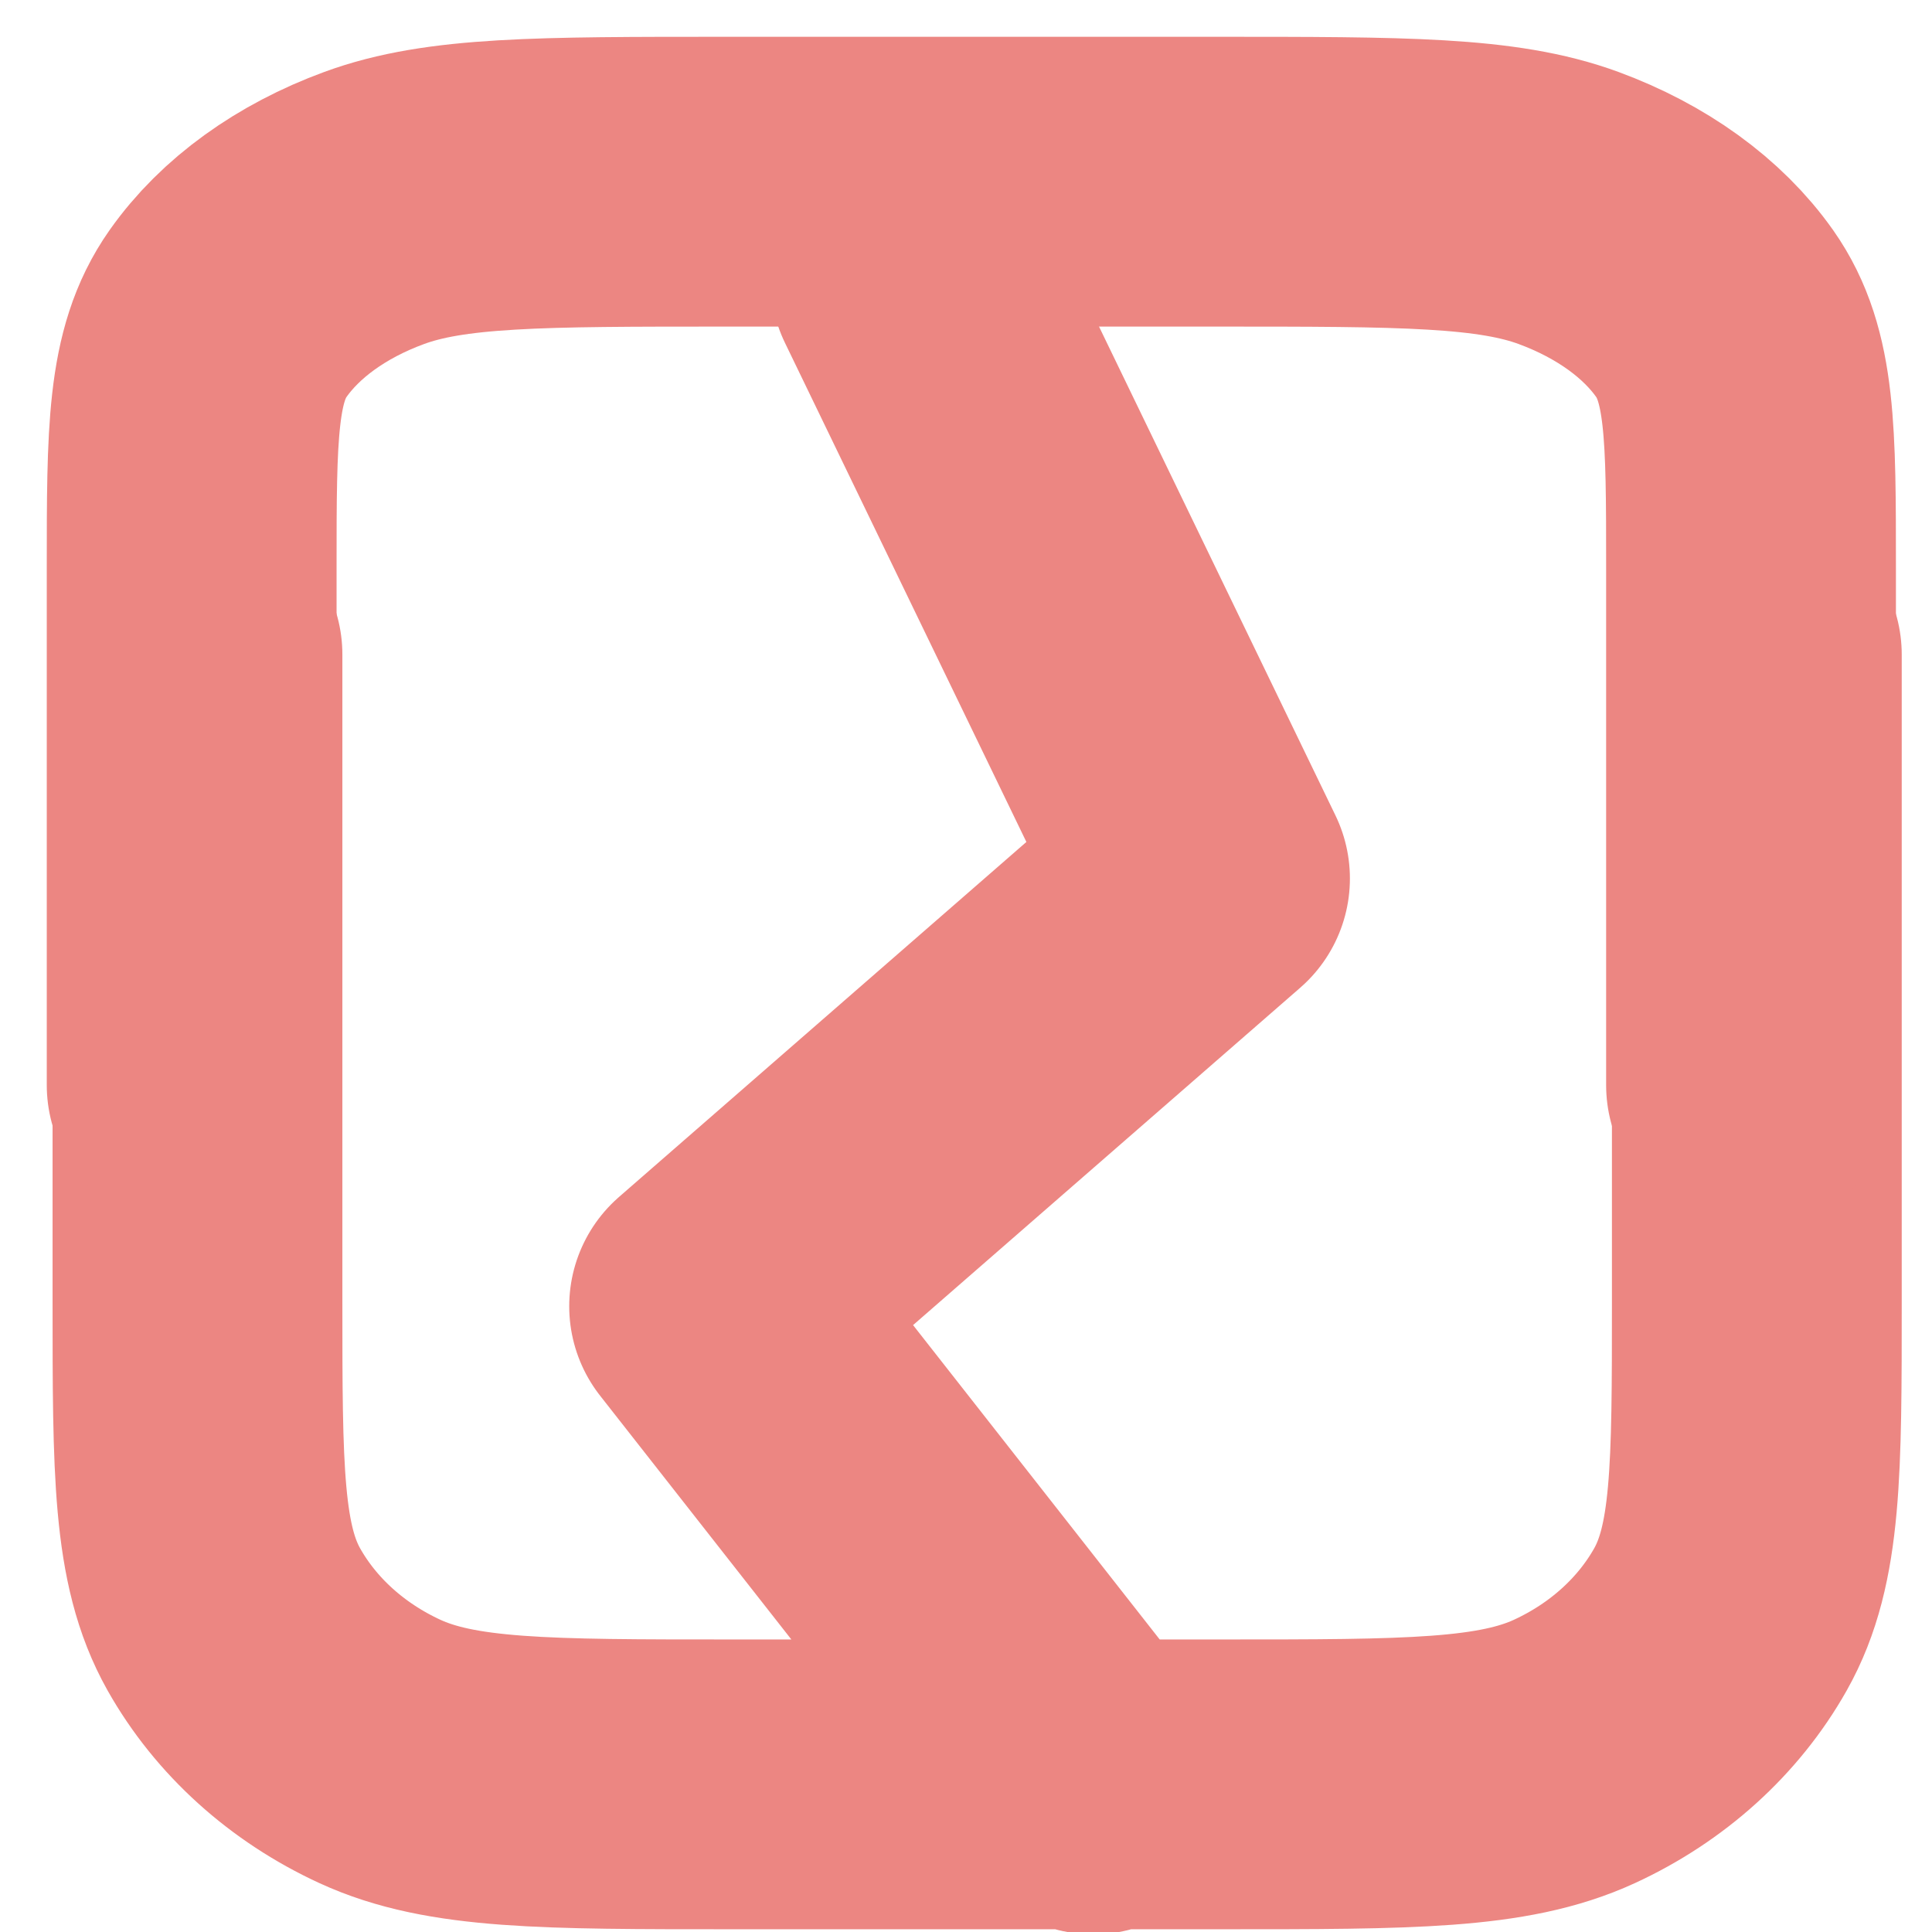 <svg width="24" height="24" xmlns="http://www.w3.org/2000/svg" fill="none">

 <g>
  <title>Layer 1</title>
  <g stroke-width="0" id="SVGRepo_bgCarrier"/>
  <g stroke-linejoin="round" stroke-linecap="round" id="SVGRepo_tracerCarrier"/>
  <path id="svg_1" stroke-linejoin="round" stroke-linecap="round" stroke-width="3.6" stroke="#ec8682" d="m11.371,3.474l3.598,7.439l-6.098,5.314l4.709,6.002m8.244,-14.097l0,8.031c0,2.101 0,3.152 -0.452,3.954c-0.398,0.706 -1.033,1.28 -1.814,1.64c-0.888,0.409 -2.05,0.409 -4.375,0.409l-6.089,0c-2.325,0 -3.487,0 -4.375,-0.409c-0.781,-0.36 -1.416,-0.934 -1.814,-1.64c-0.452,-0.803 -0.452,-1.853 -0.452,-3.954l0,-8.032m-0.009,0.078"/>
  <path transform="rotate(180, 12.072, 7.868)" id="svg_4" stroke-linejoin="round" stroke-linecap="round" stroke-width="3.6" stroke="#ec8682" d="m21.763,2.257l0,6.422c0,1.68 0,2.52 -0.452,3.162c-0.398,0.565 -1.033,1.024 -1.814,1.311c-0.888,0.327 -2.05,0.327 -4.375,0.327l-6.089,0c-2.325,0 -3.487,0 -4.375,-0.327c-0.781,-0.288 -1.416,-0.747 -1.814,-1.311c-0.452,-0.642 -0.452,-1.482 -0.452,-3.162l0,-6.423m-0.009,0.062"/>
 </g>
</svg>